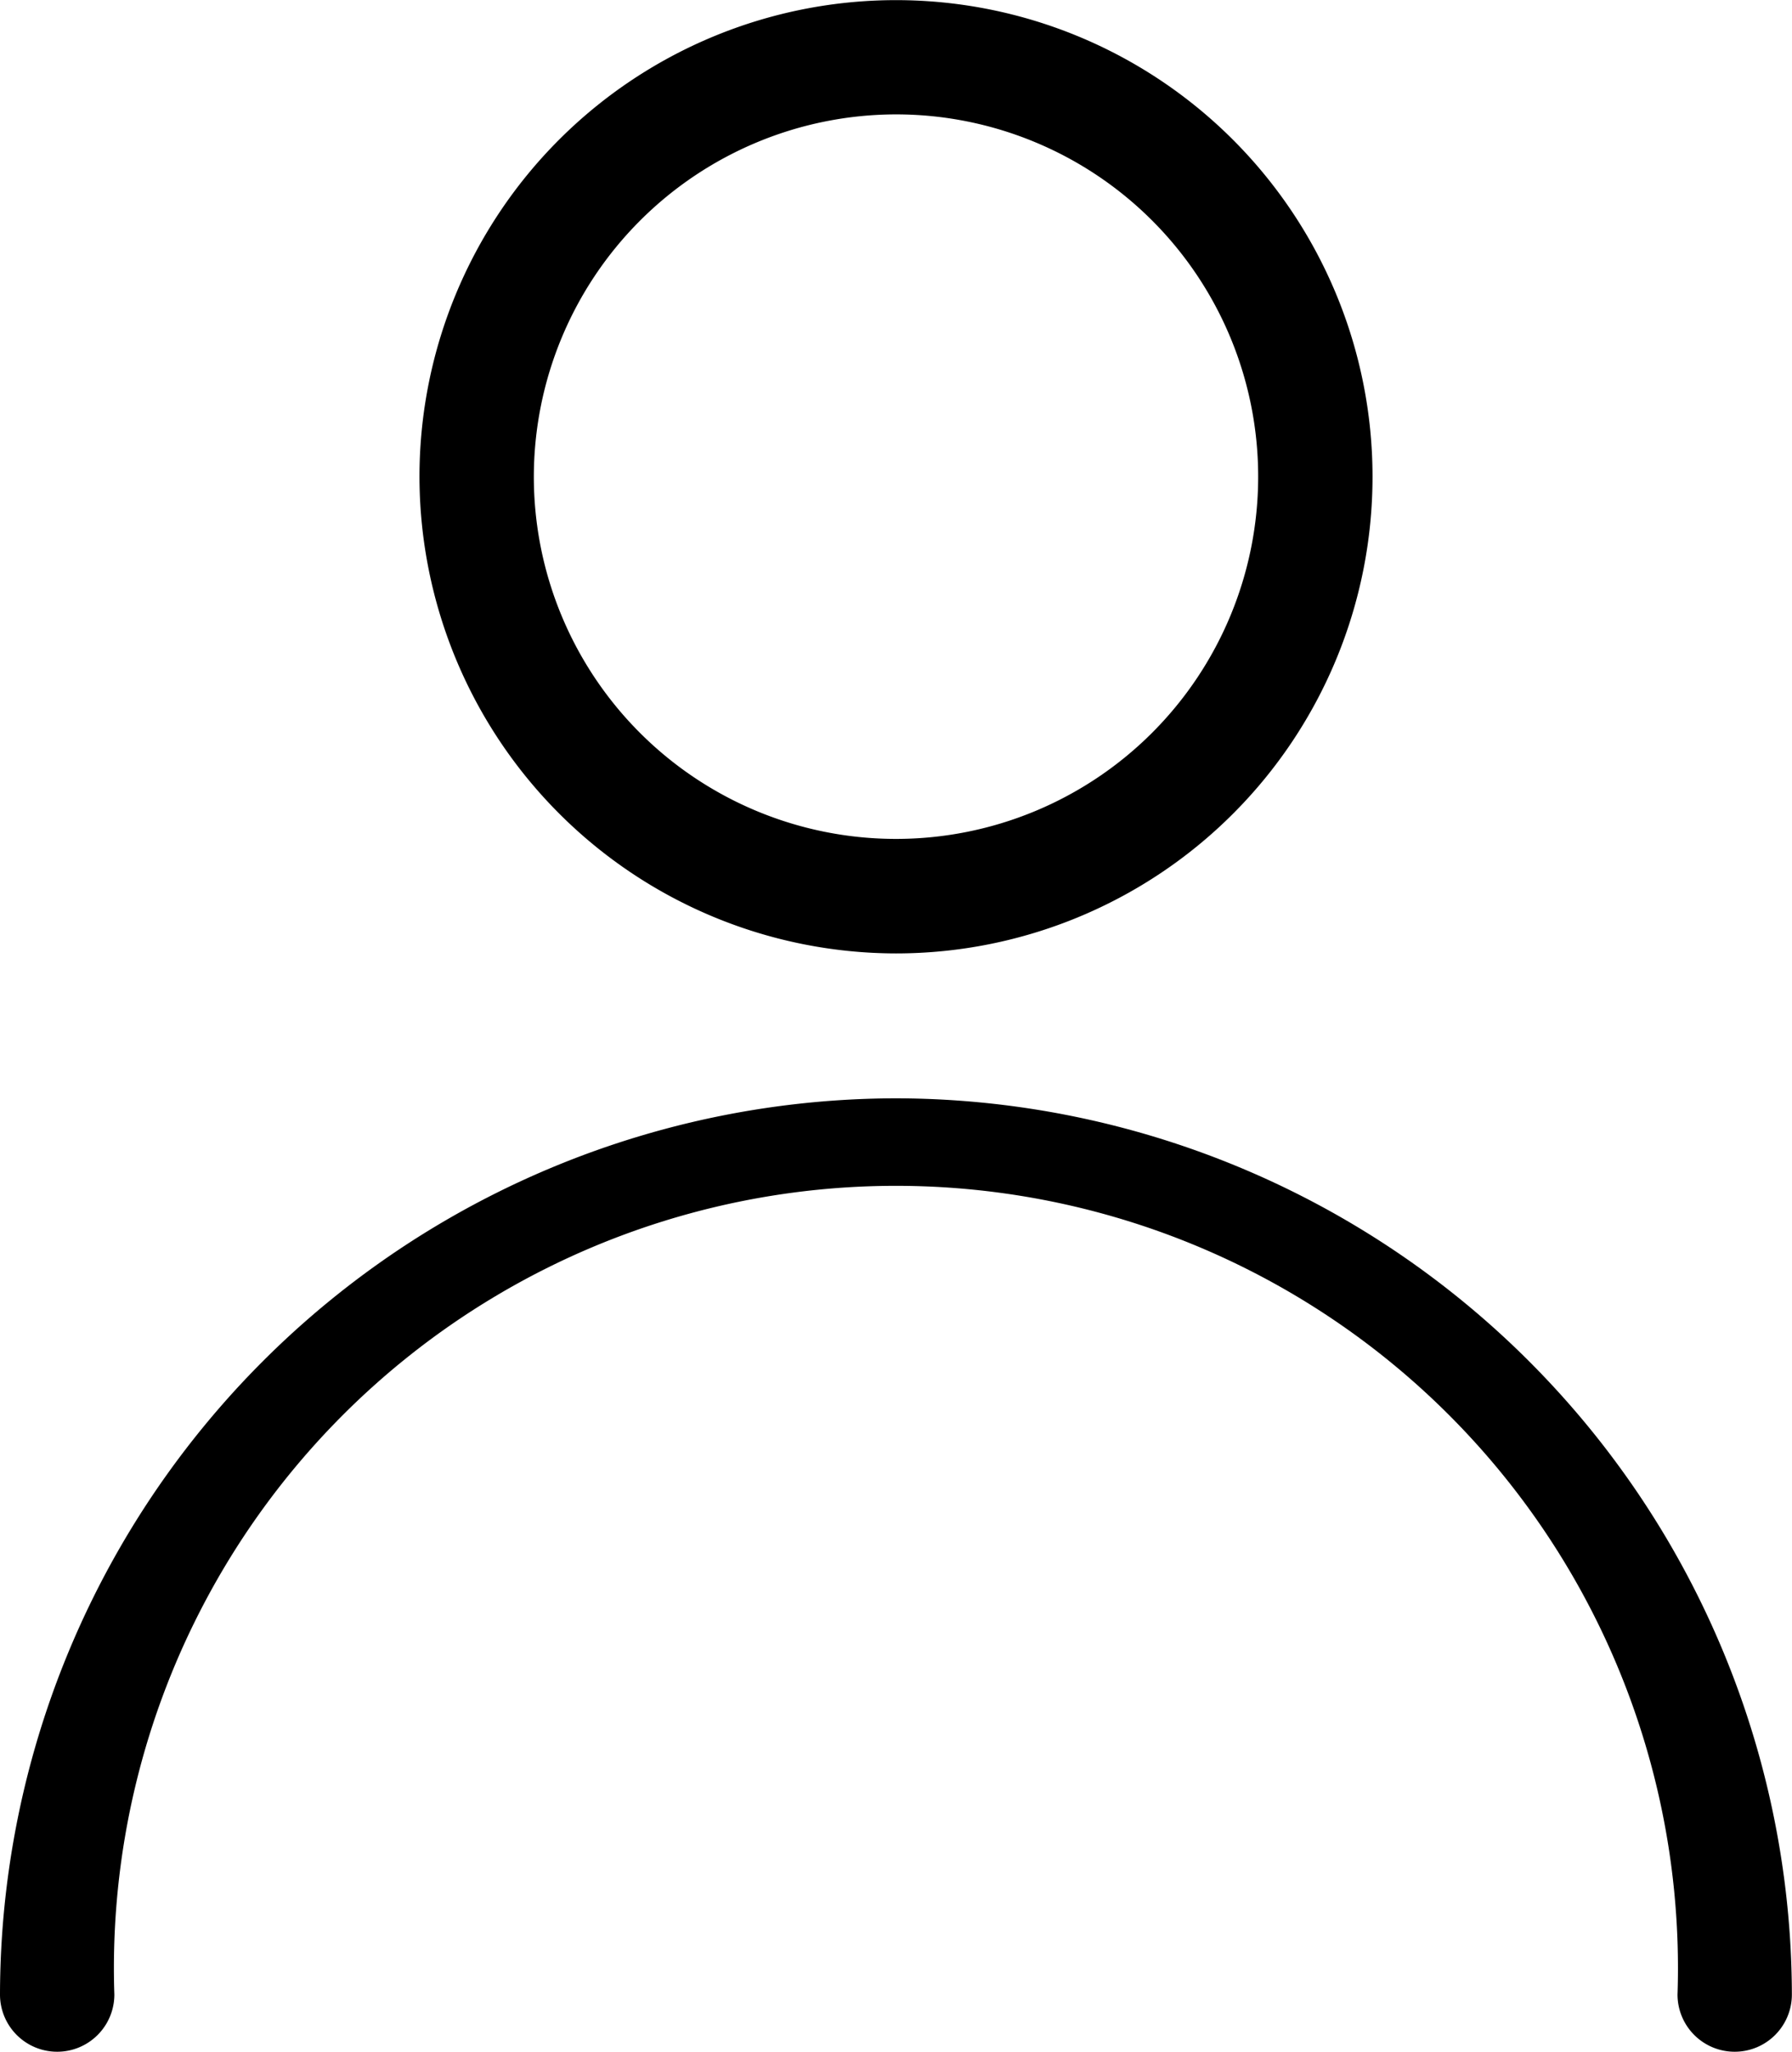 <svg xmlns="http://www.w3.org/2000/svg" width="13.978" height="16" viewBox="0 0 13.978 16"><g transform="translate(0 0)"><path d="M1029.746,85.28a3.717,3.717,0,1,0-3.717-3.718A3.722,3.722,0,0,0,1029.746,85.28Zm0-6.543a2.825,2.825,0,1,1-2.825,2.825A2.829,2.829,0,0,1,1029.746,78.737Z" transform="translate(-1022.757 -77.845)"/><path d="M1028.566,89.5a7,7,0,0,0-6.989,6.989.446.446,0,0,0,.892,0,6.1,6.1,0,1,1,12.193,0,.446.446,0,0,0,.892,0A7,7,0,0,0,1028.566,89.5Z" transform="translate(-1021.577 -80.935)"/></g></svg>